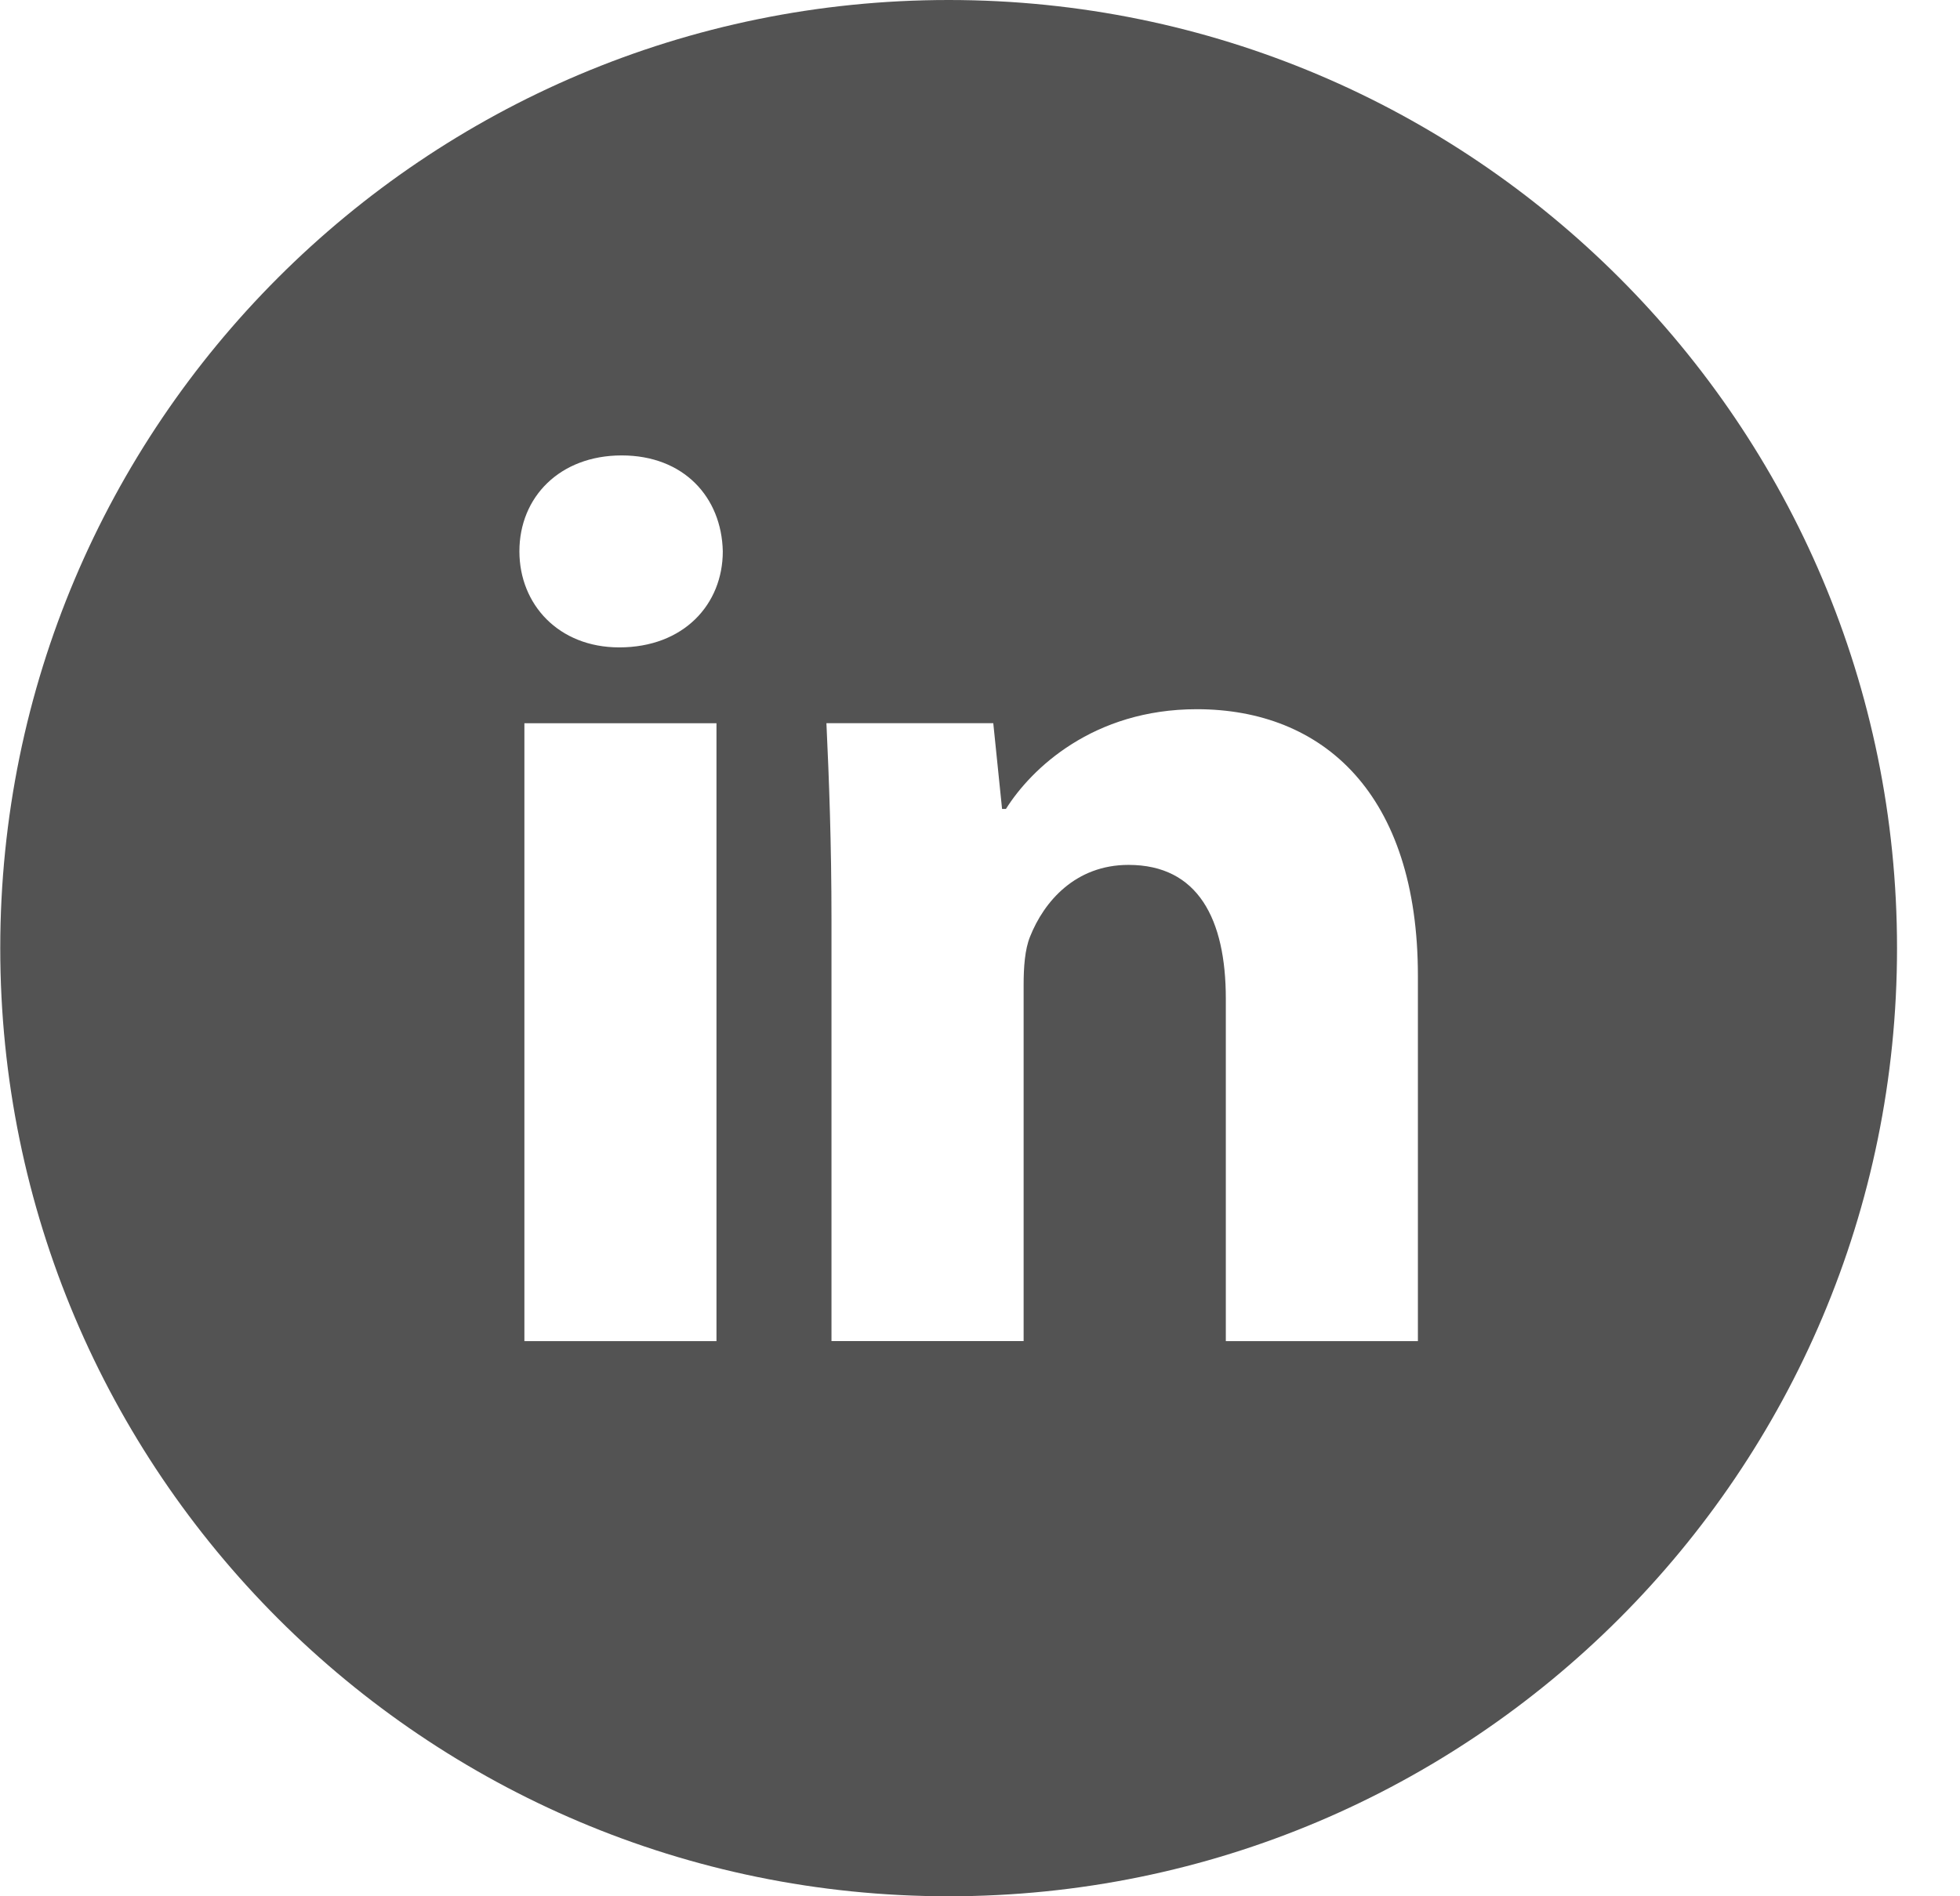 <svg width="31" height="30" viewBox="0 0 31 30" fill="none" xmlns="http://www.w3.org/2000/svg">
<path opacity="0.8" d="M15.004 0C6.719 0 0.004 6.716 0.004 15C0.004 23.284 6.719 30 15.004 30C23.288 30 30.004 23.284 30.004 15C30.004 6.716 23.288 0 15.004 0ZM11.332 21.217H8.294V11.442H11.332V21.217ZM9.794 10.242C8.835 10.242 8.215 9.562 8.215 8.722C8.215 7.864 8.854 7.205 9.833 7.205C10.813 7.205 11.413 7.864 11.432 8.722C11.432 9.562 10.813 10.242 9.794 10.242ZM22.426 21.217H19.388V15.8C19.388 14.539 18.948 13.683 17.849 13.683C17.01 13.683 16.512 14.262 16.291 14.82C16.21 15.019 16.19 15.3 16.19 15.58V21.216H13.151V14.559C13.151 13.339 13.112 12.319 13.071 11.441H15.71L15.849 12.798H15.91C16.31 12.161 17.29 11.22 18.929 11.22C20.927 11.22 22.426 12.559 22.426 15.438V21.217Z" fill="#292929"/>
</svg>
